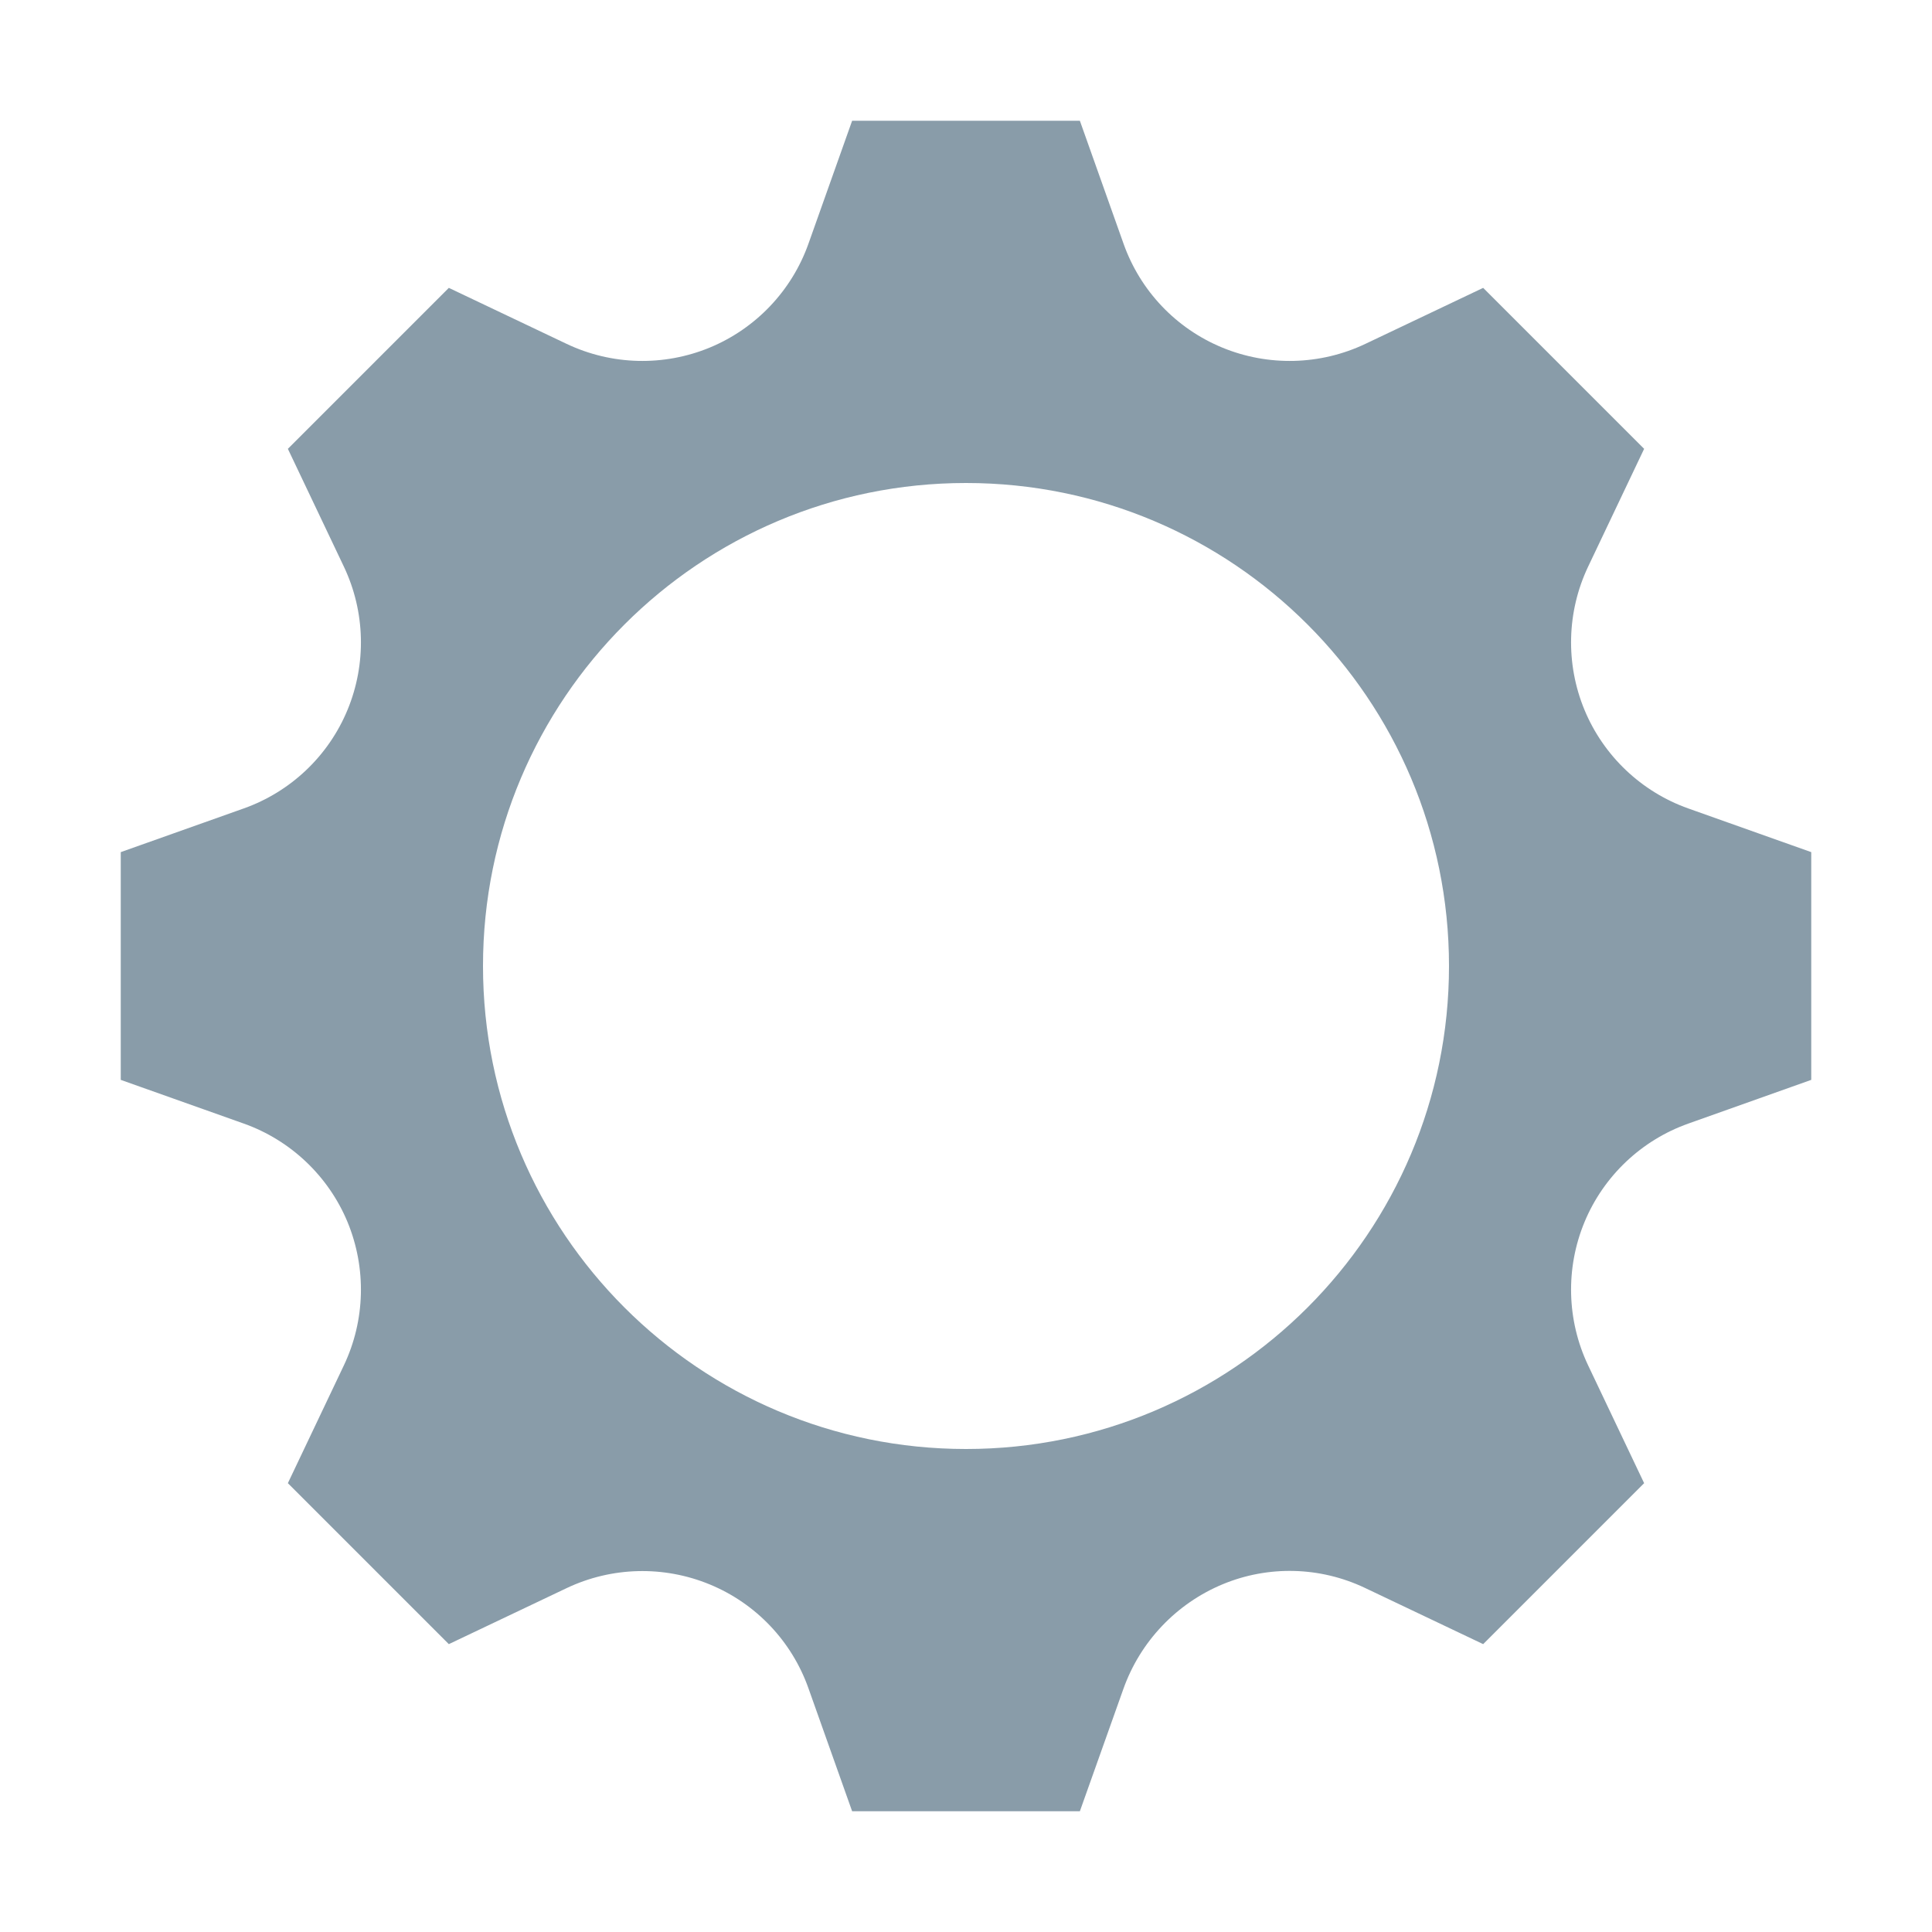 <?xml version="1.0"?>
<svg width="16px" height="16px" viewBox="0 0 16 16" version="1.1" xmlns="http://www.w3.org/2000/svg" xmlns:xlink="http://www.w3.org/1999/xlink">
    <g fill="#899CA9" class="svg-gear-mini">
        <path d="M15,7.057 L13.981,6.695 C13.593,6.557 13.28,6.26 13.122,5.879 C12.964,5.497 12.975,5.066 13.152,4.693 L13.616,3.717 L12.283,2.384 L11.307,2.848 C10.934,3.025 10.503,3.036 10.121,2.878 C9.739,2.72 9.443,2.408 9.305,2.019 L8.943,1 L7.057,1 L6.695,2.019 C6.557,2.407 6.26,2.72 5.879,2.878 C5.497,3.036 5.066,3.025 4.693,2.848 L3.717,2.384 L2.384,3.717 L2.848,4.693 C3.025,5.066 3.036,5.497 2.878,5.879 C2.72,6.261 2.407,6.557 2.019,6.695 L1,7.057 L1,8.943 L2.019,9.305 C2.407,9.443 2.72,9.74 2.878,10.12 C3.036,10.503 3.025,10.934 2.848,11.307 L2.384,12.283 L3.717,13.616 L4.693,13.152 C5.066,12.975 5.497,12.964 5.879,13.122 C6.261,13.28 6.557,13.592 6.695,13.981 L7.057,15 L8.943,15 L9.303,13.988 C9.442,13.596 9.741,13.28 10.126,13.12 C10.504,12.963 10.931,12.974 11.301,13.149 L12.283,13.616 L13.616,12.283 L13.152,11.307 C12.975,10.934 12.964,10.503 13.122,10.121 C13.28,9.74 13.593,9.443 13.982,9.305 L15,8.943 L15,7.057 Z M8,12 C5.791,12 4,10.209 4,8 C4,5.791 5.791,4 8,4 C10.209,4 12,5.791 12,8 C12,10.209 10.209,12 8,12 L8,12 Z" class="svg-shape"/>
    </g>
</svg>